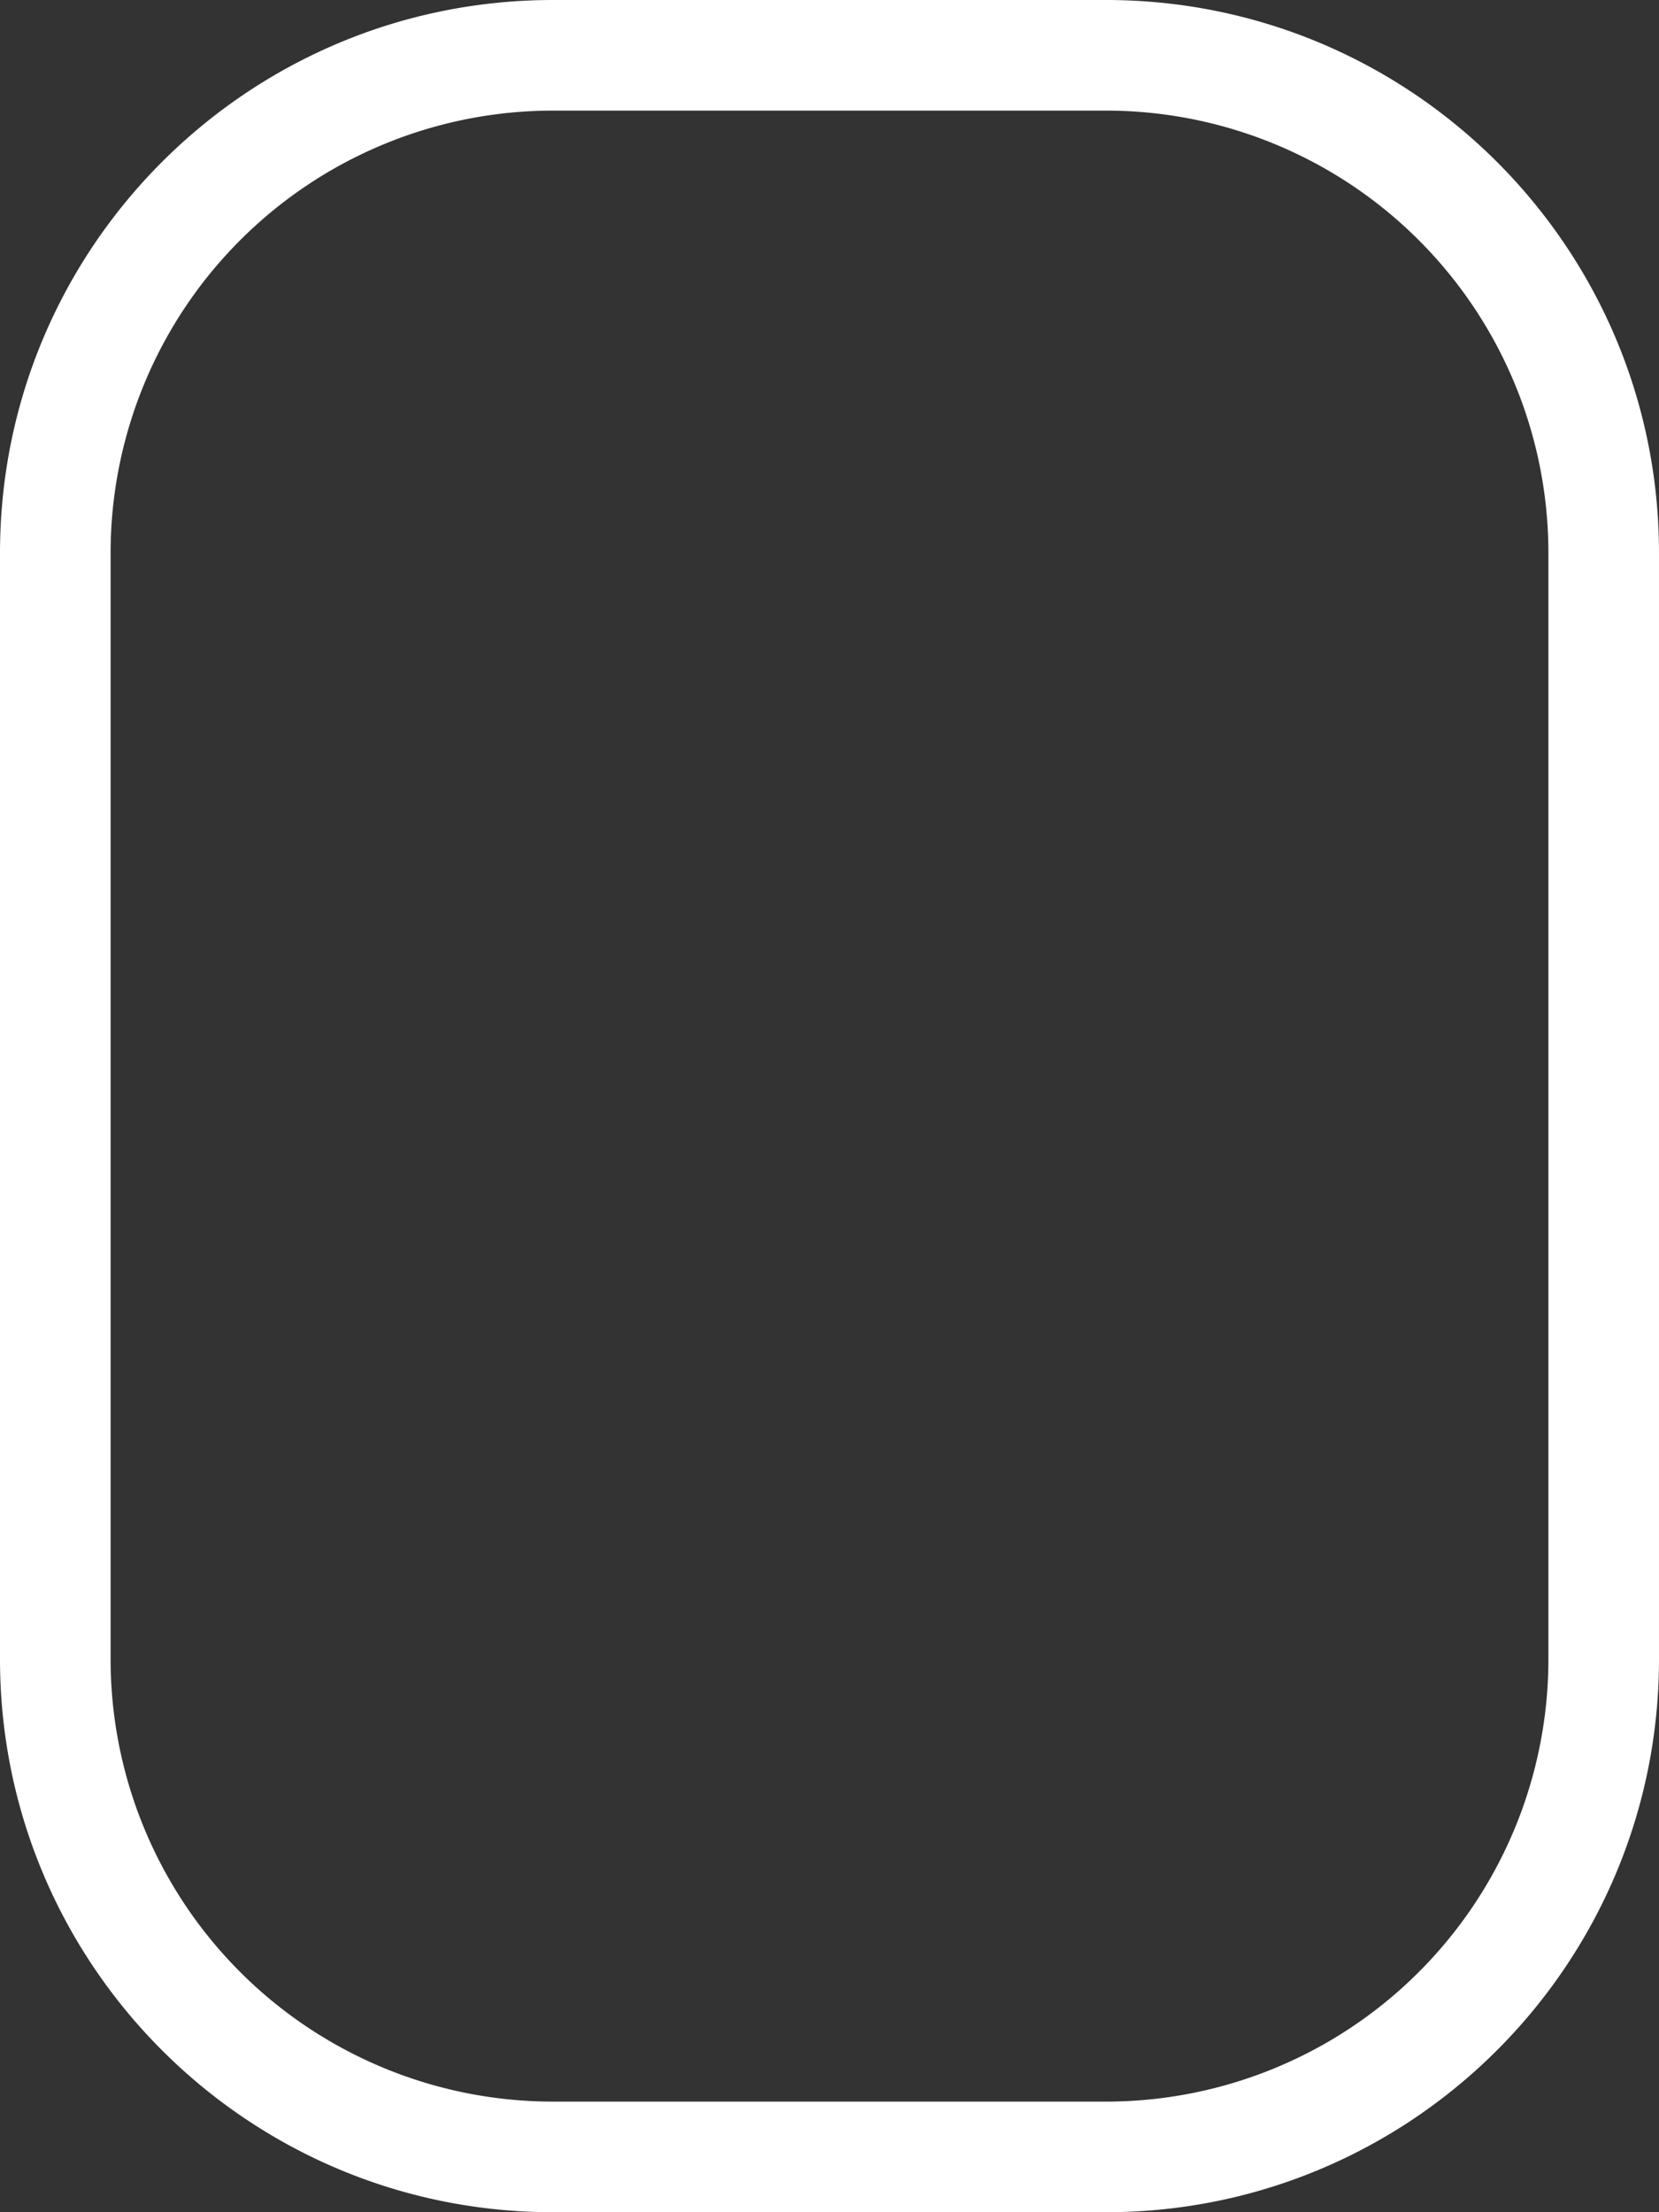 <svg width="30" height="40" viewBox="0 0 30 40" fill="none" xmlns="http://www.w3.org/2000/svg"><rect x="0" y="0" width="30" height="40" fill="#333333" stroke="none"/><path fill-rule="evenodd" clip-rule="evenodd" d="M20 2H10a8 8 0 0 0-8 8v20a8 8 0 0 0 8 8h10a8 8 0 0 0 8-8V10a8 8 0 0 0-8-8zM10 0C4.477 0 0 4.477 0 10v20c0 5.523 4.477 10 10 10h10c5.523 0 10-4.477 10-10V10c0-5.523-4.477-10-10-10H10z" fill="#fff"/></svg>
